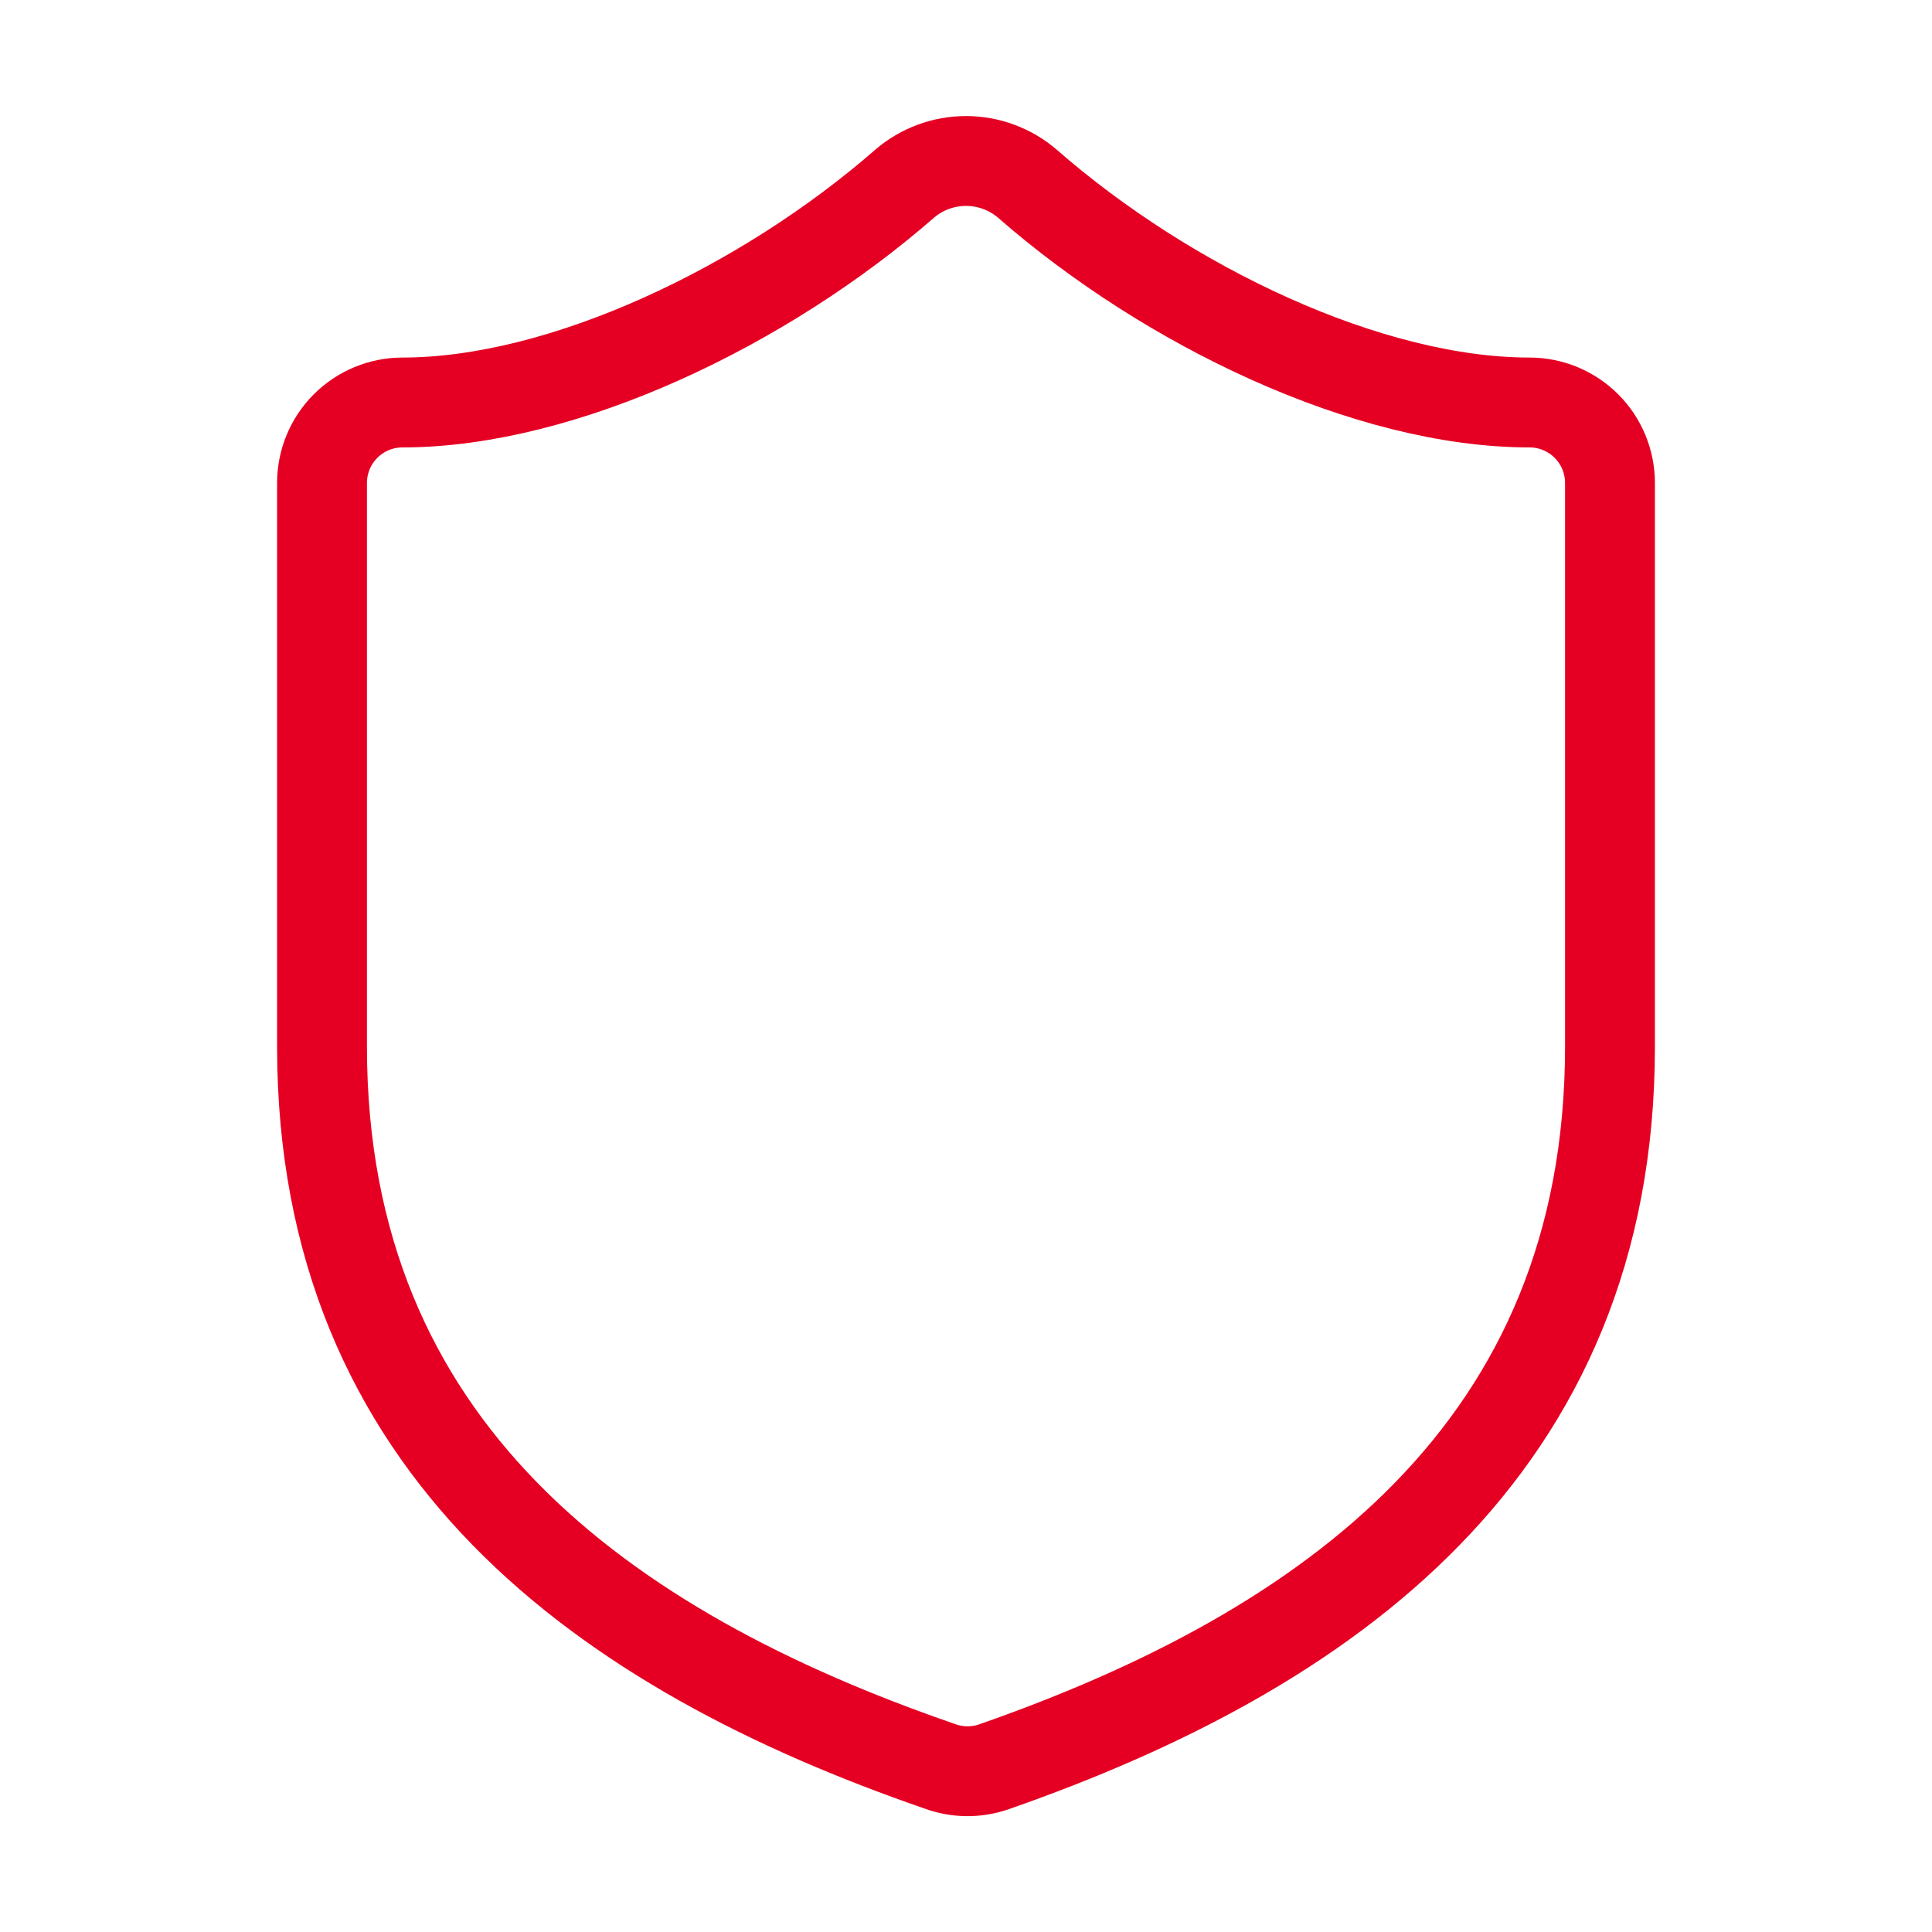 <svg width="43" height="43" viewBox="0 0 43 43" fill="none" xmlns="http://www.w3.org/2000/svg">
<path d="M35.833 23.292C35.833 32.25 29.562 36.729 22.109 39.327C21.719 39.459 21.295 39.453 20.909 39.309C13.438 36.729 7.167 32.25 7.167 23.292V10.75C7.167 10.275 7.355 9.819 7.691 9.483C8.027 9.147 8.483 8.958 8.958 8.958C12.542 8.958 17.021 6.808 20.138 4.085C20.518 3.761 21.001 3.583 21.5 3.583C21.999 3.583 22.482 3.761 22.862 4.085C25.997 6.826 30.458 8.958 34.042 8.958C34.517 8.958 34.973 9.147 35.309 9.483C35.645 9.819 35.833 10.275 35.833 10.75V23.292Z" stroke="#E50023" stroke-width="2" stroke-linecap="round" stroke-linejoin="round"/>
</svg>
